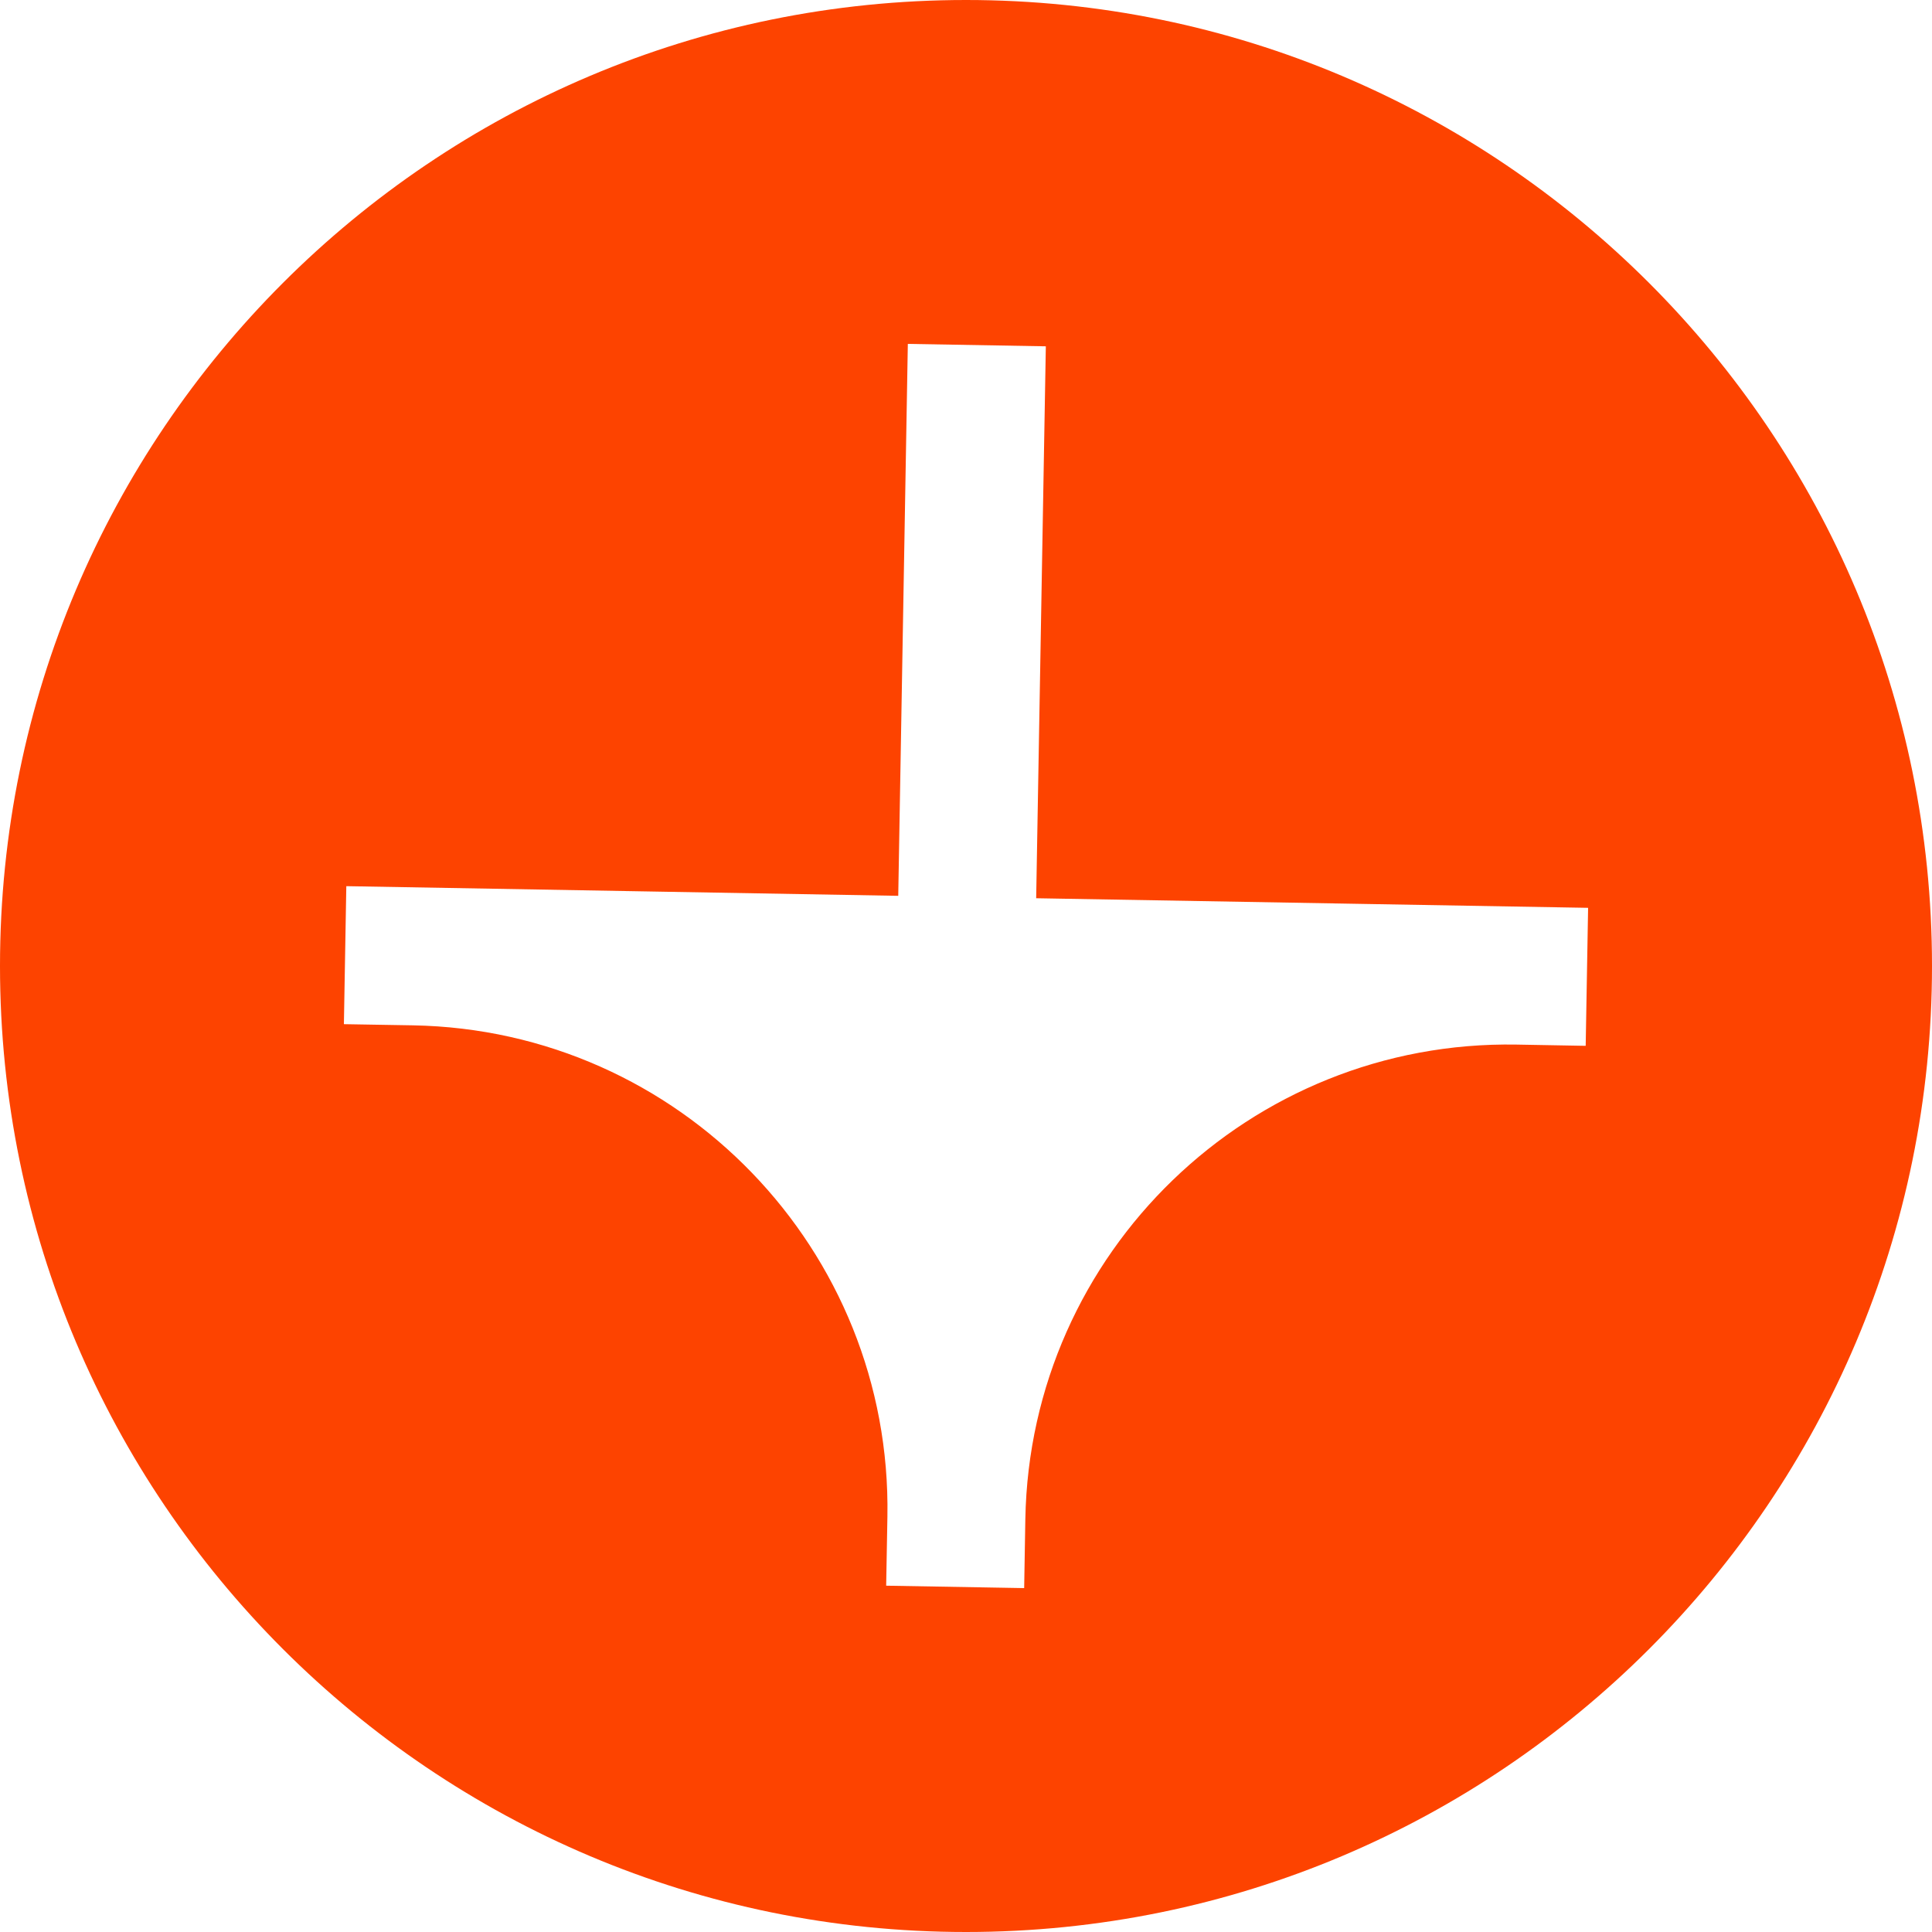 <?xml version="1.0" encoding="UTF-8"?>
<svg width="28px" height="28px" viewBox="0 0 28 28" version="1.1" xmlns="http://www.w3.org/2000/svg" xmlns:xlink="http://www.w3.org/1999/xlink">
    <!-- Generator: Sketch 54.1 (76490) - https://sketchapp.com -->
    <title>Shape</title>
    <desc>Created with Sketch.</desc>
    <g id="Page-1" stroke="none" stroke-width="1" fill="none" fill-rule="evenodd">
        <g id="Artboard" transform="translate(-181, -76)" fill="#FD4300">
            <path d="M195,104 C187.268,104 181,97.732 181,90 C181,82.268 187.268,76 195,76 C202.732,76 209,82.268 209,90 C209,97.732 202.732,104 195,104 Z M195.843,99.016 L195.86,98.016 C195.928,94.151 199.116,91.072 202.981,91.139 L203.981,91.157 L204.016,89.157 L196.017,89.018 L196.157,81.019 L194.157,80.984 L194.018,88.983 L186.019,88.843 L185.984,90.843 L186.984,90.86 C190.849,90.928 193.928,94.116 193.861,97.981 L193.843,98.981 L195.843,99.016 Z" id="Shape"></path>
        </g>
    </g>
</svg>